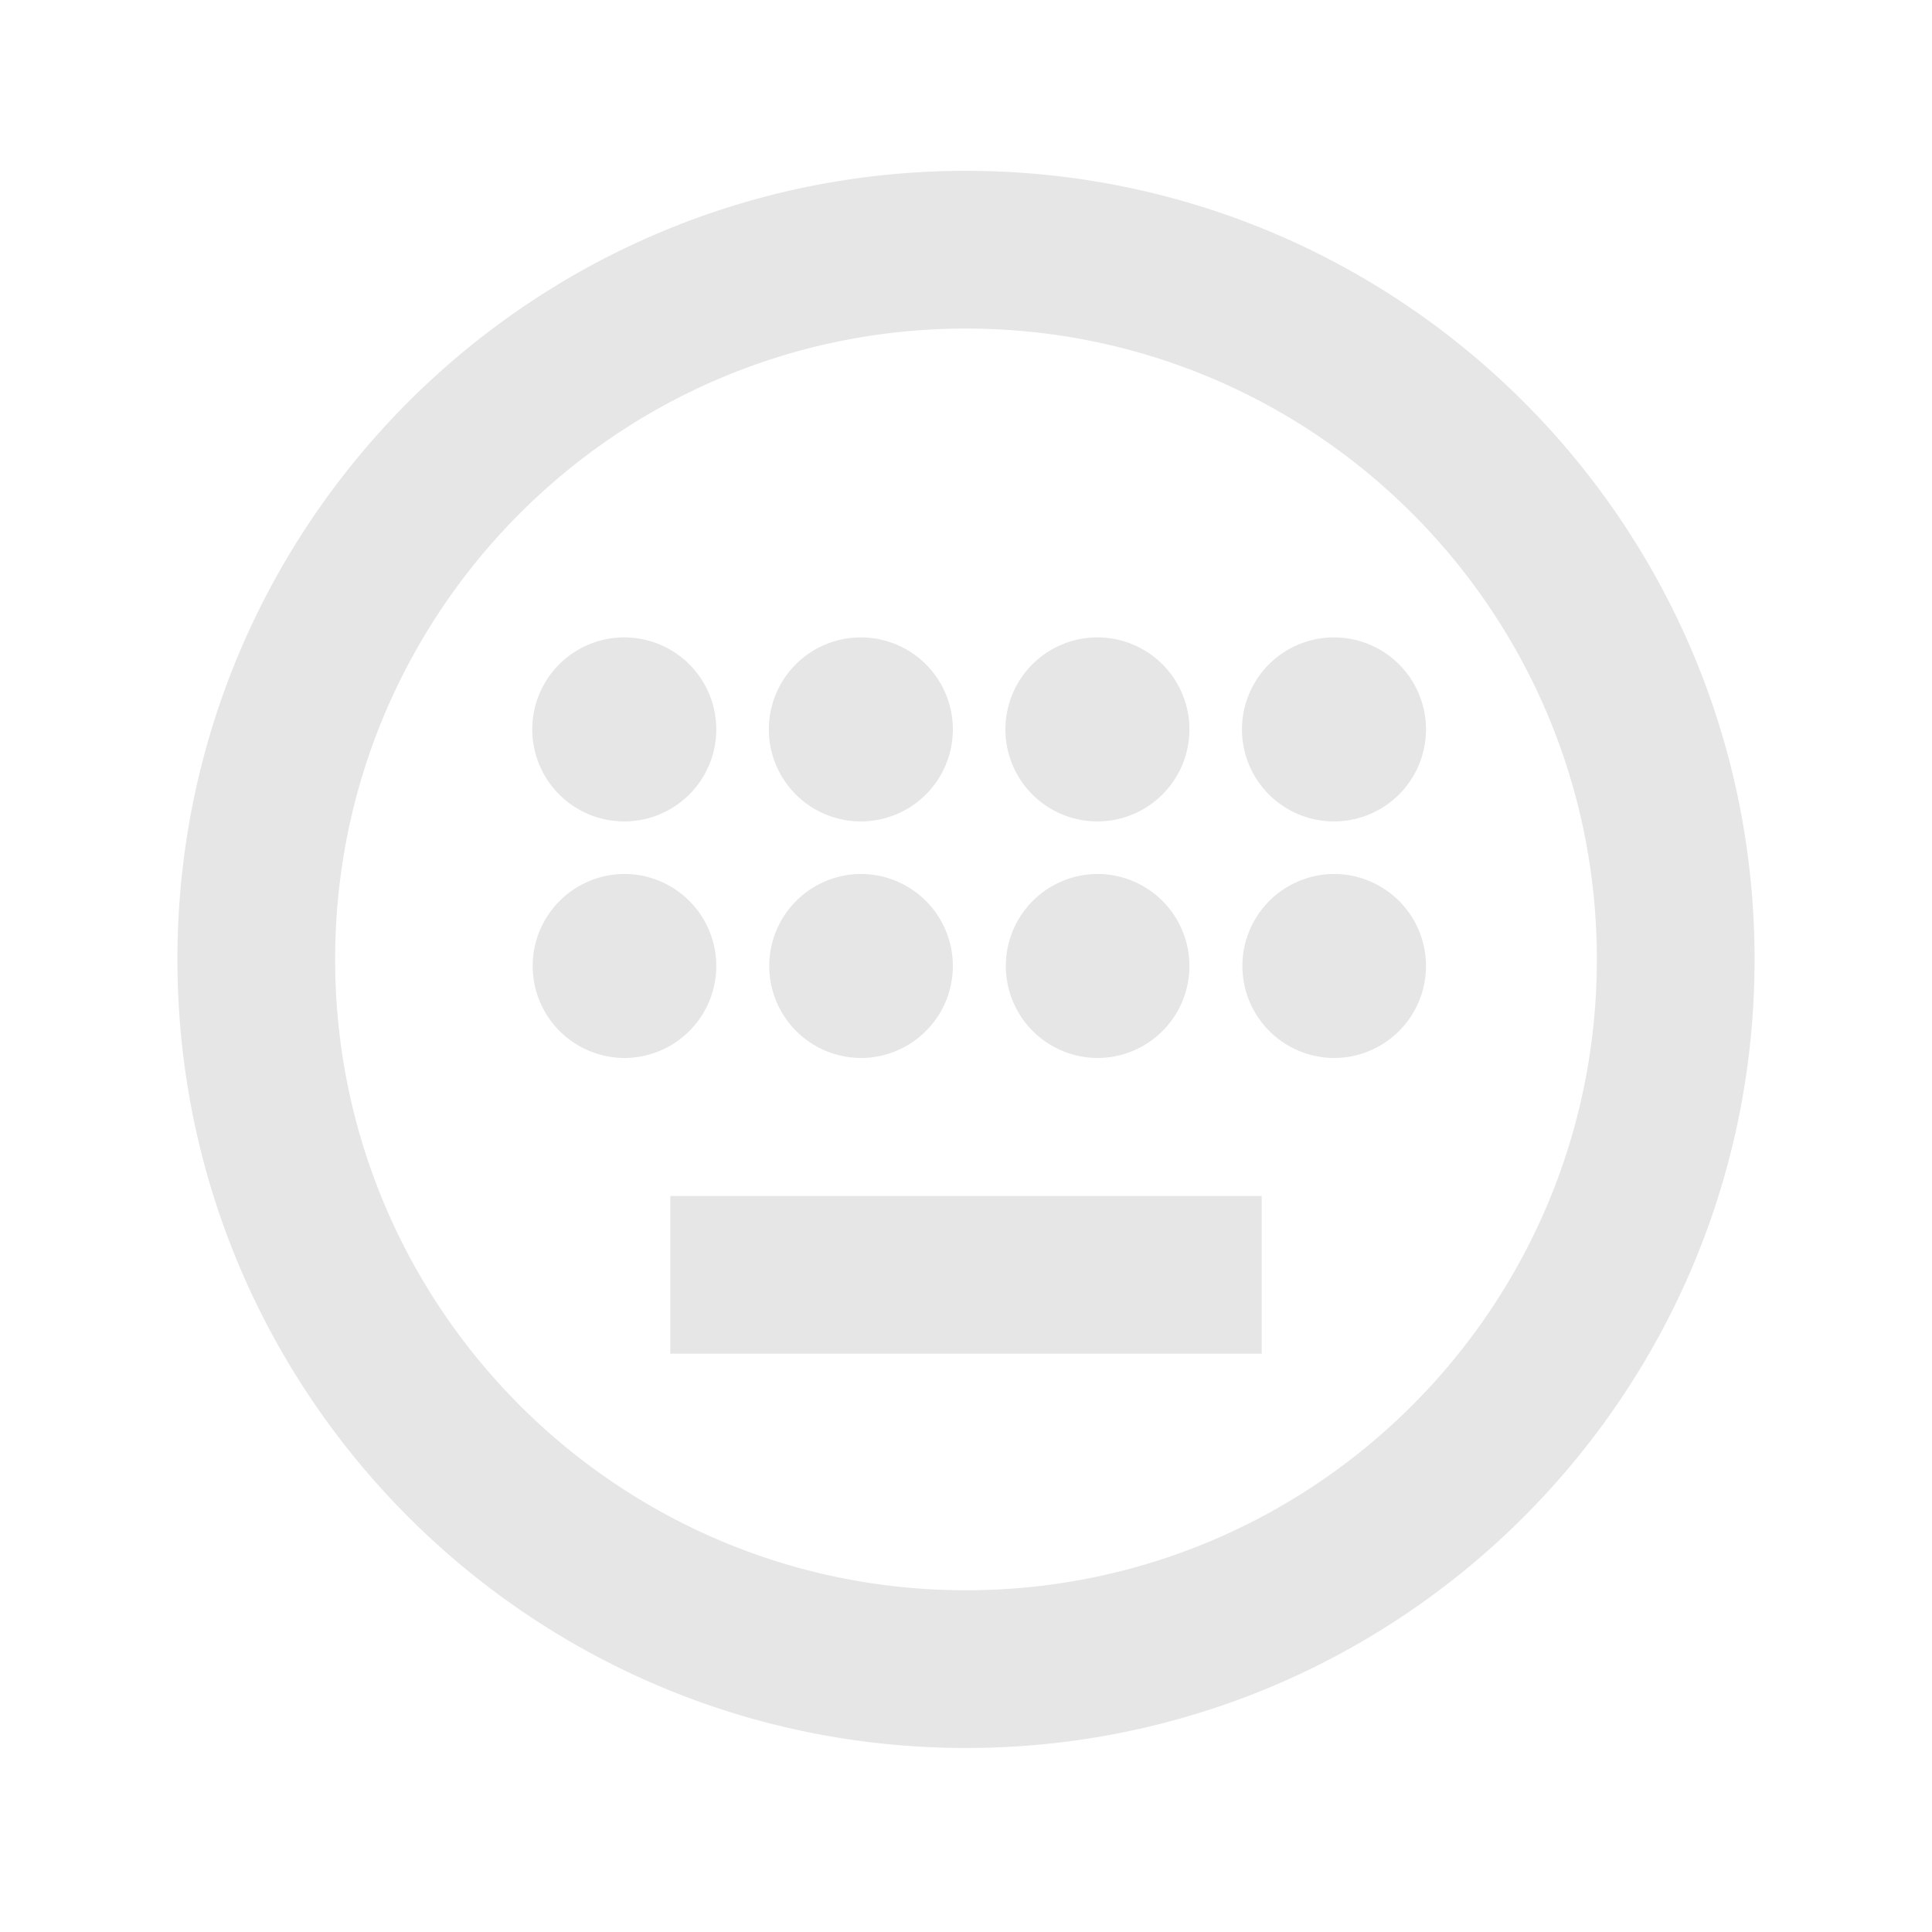 <svg xmlns="http://www.w3.org/2000/svg" viewBox="0 0 1024 1024"><path fill="#E6E6E6" d="M512 90.55C742.839 90.55 929.96 277.672 929.96 508.51S742.838 926.47 512 926.47 94.04 739.348 94.04 508.51 281.162 90.55 512 90.55ZM512 174.144C327.325 174.143 177.633 323.835 177.633 508.51S327.325 842.877 512 842.877 846.367 693.185 846.367 508.51 696.675 174.143 512 174.143ZM668.735 633.898V717.49H355.265V633.898H668.735ZM330.877 463.224A48.765 48.765 0 1 1 330.877 560.754 48.765 48.765 0 0 1 330.877 463.225ZM456.265 463.224A48.765 48.765 0 1 1 456.265 560.754 48.765 48.765 0 0 1 456.265 463.225ZM581.653 463.224A48.765 48.765 0 1 1 581.653 560.754 48.765 48.765 0 0 1 581.653 463.225ZM707.04 463.224A48.765 48.765 0 1 1 707.04 560.754 48.765 48.765 0 0 1 707.04 463.225ZM330.877 337.836A48.765 48.765 0 1 1 330.877 435.367 48.765 48.765 0 0 1 330.877 337.837ZM456.265 337.836A48.765 48.765 0 1 1 456.265 435.367 48.765 48.765 0 0 1 456.265 337.837ZM581.653 337.836A48.765 48.765 0 1 1 581.653 435.367 48.765 48.765 0 0 1 581.653 337.837ZM707.04 337.836A48.765 48.765 0 1 1 707.04 435.367 48.765 48.765 0 0 1 707.04 337.837Z"></path></svg>